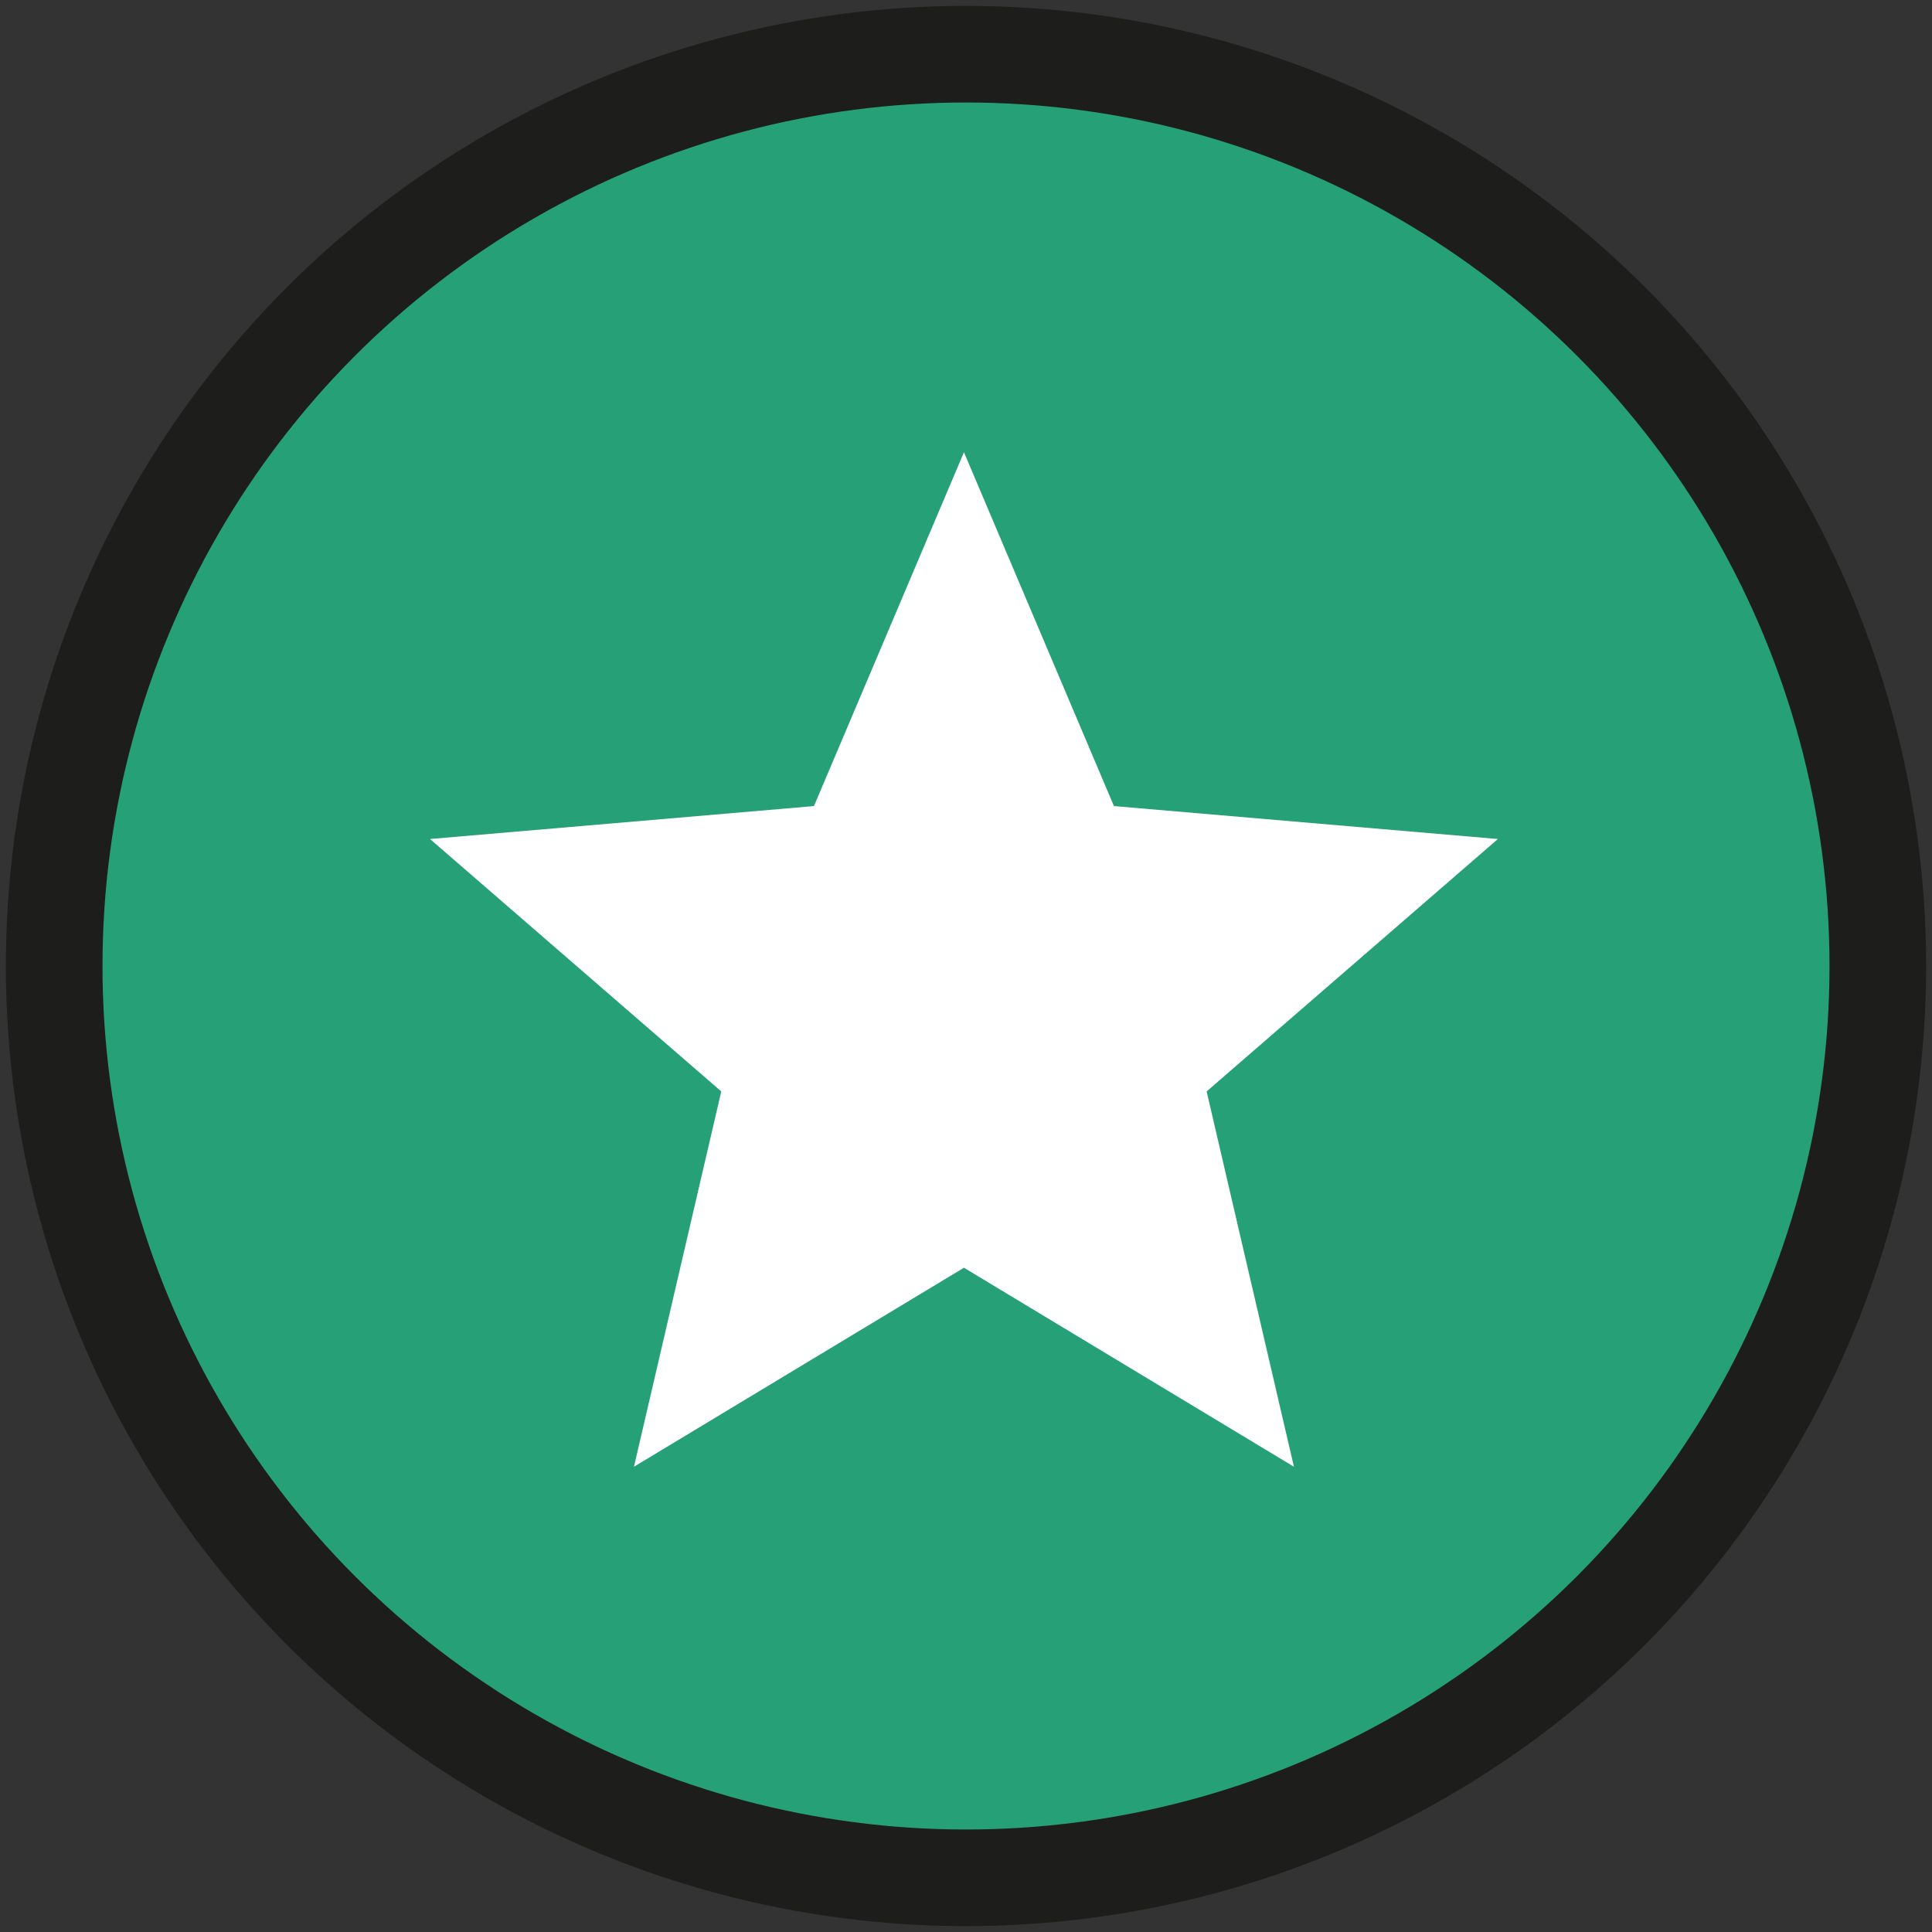 <?xml version="1.0" encoding="UTF-8" standalone="no"?>
<!-- Generator: Adobe Illustrator 16.0.0, SVG Export Plug-In . SVG Version: 6.00 Build 0)  -->

<svg
   xmlns:dc="http://purl.org/dc/elements/1.1/"
   xmlns:cc="http://creativecommons.org/ns#"
   xmlns:rdf="http://www.w3.org/1999/02/22-rdf-syntax-ns#"
   xmlns:svg="http://www.w3.org/2000/svg"
   xmlns="http://www.w3.org/2000/svg"
   xmlns:sodipodi="http://sodipodi.sourceforge.net/DTD/sodipodi-0.dtd"
   xmlns:inkscape="http://www.inkscape.org/namespaces/inkscape"
   version="1.1"
   id="Ebene_1"
   x="0px"
   y="0px"
   width="80px"
   height="80px"
   viewBox="0 0 80 80"
   enable-background="new 0 0 80 80"
   xml:space="preserve"
   sodipodi:docname="19.svg"
   inkscape:version="0.92.4 (5da689c313, 2019-01-14)"><rect x="0" y="0" width="80" height="80" fill="#333333" stroke="none"/><defs
   id="defs19" /><sodipodi:namedview
   pagecolor="#ffffff"
   bordercolor="#666666"
   borderopacity="1"
   objecttolerance="10"
   gridtolerance="10"
   guidetolerance="10"
   inkscape:pageopacity="0"
   inkscape:pageshadow="2"
   inkscape:window-width="1920"
   inkscape:window-height="1017"
   id="namedview17"
   showgrid="false"
   inkscape:zoom="2.085965"
   inkscape:cx="-142.80205"
   inkscape:cy="-37.813584"
   inkscape:window-x="1912"
   inkscape:window-y="-8"
   inkscape:window-maximized="1"
   inkscape:current-layer="Ebene_1" />
<circle
   fill="#D5D5D6"
   stroke="#1D1D1B"
   stroke-width="4"
   stroke-miterlimit="10"
   cx="40"
   cy="40"
   r="37.756"
   id="circle2"
   style="fill:#26a076;fill-opacity:1" />

<g
   id="Page-1"
   style="fill:#ffffff;fill-opacity:1;fill-rule:evenodd;stroke:none;stroke-width:1"
   transform="matrix(2.211,0,0,2.211,17.805,17.62)"><g
     transform="translate(-296,-422)"
     id="Core"
     style="fill:#ffffff;fill-opacity:1"><g
       transform="translate(296,422.5)"
       id="star"
       style="fill:#ffffff;fill-opacity:1"><path
         id="Shape"
         d="M 10,15.273 16.18,19 14.545,11.971 20,7.244 12.809,6.627 10,0 7.191,6.627 0,7.244 5.455,11.971 3.82,19 Z"
         inkscape:connector-curvature="0"
         style="fill:#ffffff;fill-opacity:1" /></g></g></g></svg>